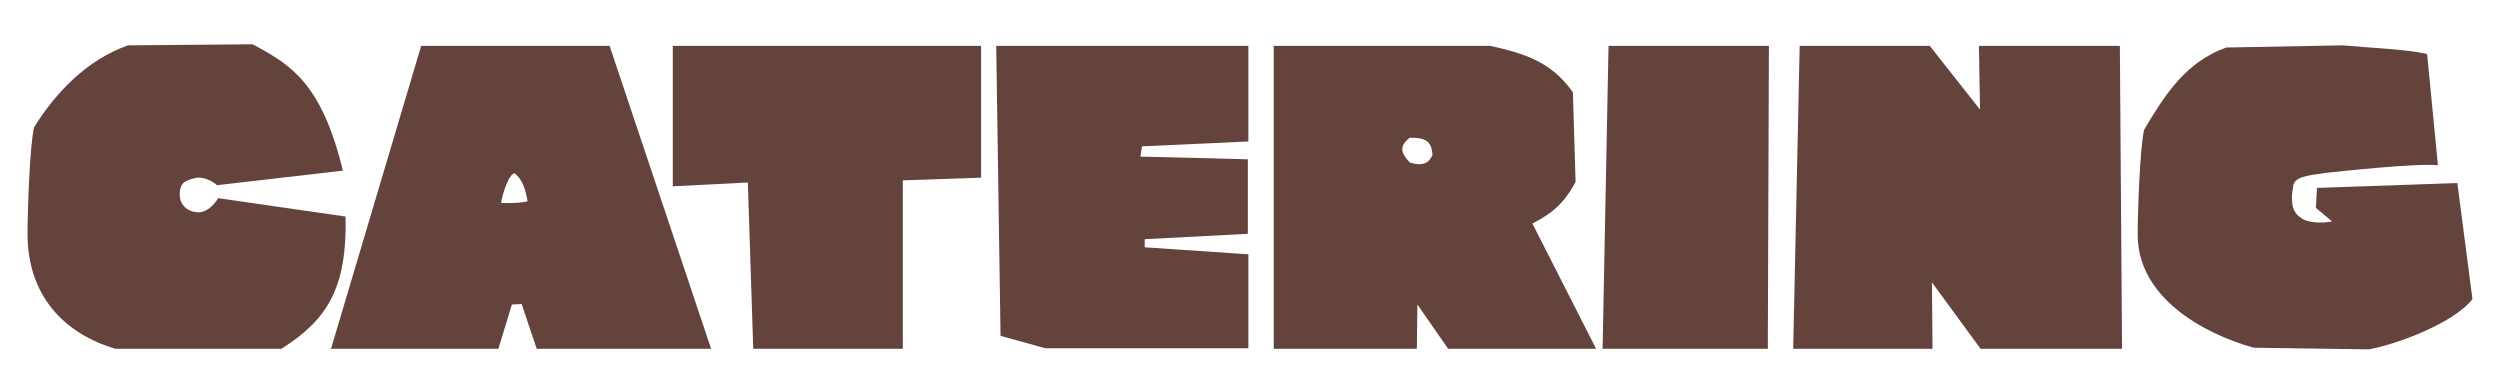 <?xml version="1.0" encoding="utf-8"?>
<!-- Generator: Adobe Illustrator 23.1.1, SVG Export Plug-In . SVG Version: 6.00 Build 0)  -->
<svg version="1.1" id="Layer_1" xmlns="http://www.w3.org/2000/svg" xmlns:xlink="http://www.w3.org/1999/xlink" x="0px" y="0px"
	 viewBox="0 0 463 72" style="enable-background:new 0 0 463 72;" xml:space="preserve">
<style type="text/css">
	.st0{fill:#3B332E;stroke:#3B332E;stroke-width:0.274;}
	.st1{enable-background:new    ;}
	.st2{fill:#3B332E;}
	.st3{fill:none;stroke:#3B332E;stroke-width:0.272;}
	.st4{fill:none;}
	.st5{fill:none;stroke:#3B332E;stroke-width:0.408;}
	.st6{fill:#65433D;}
	.st7{fill:none;stroke:#3B332E;stroke-width:3;}
</style>
<g class="st1">
	<path class="st6" d="M21.4,64.6c-9.5-2.8-16.3-9.8-16.3-21.3c0-4.3,0.4-16.2,1.2-19.7c3.9-6.3,9.7-12.5,17.4-15.2l23.1-0.2
		c6.8,3.7,12.7,6.9,16.7,23.4l-23.3,2.7c-0.9-0.8-2.4-1.5-3.7-1.4c-1.8,0.4-3,0.7-3.2,2.6c-0.2,2.3,1.2,3.6,3.1,3.8
		c1.6,0.2,3.1-1.1,4-2.6L64,40.1c0.3,13.4-3.5,19.2-11.9,24.5L21.4,64.6z"/>
	<path class="st6" d="M78,8.5h34.9l18.8,56.1H99.4l-2.8-8.3l-1.8,0.1l-2.5,8.2h-31L78,8.5z M95.3,32.1c-1,0.1-2.2,3.5-2.5,5.5
		c1.5,0,2.8,0.1,4.9-0.3C97.4,35.2,96.7,33.1,95.3,32.1z"/>
	<path class="st6" d="M138.5,33.8l-13.9,0.7V8.5h57.1v24.4l-14.5,0.5v31.2h-27.7L138.5,33.8z"/>
	<path class="st6" d="M184.5,8.5h46.7v17.7l-19.7,0.9l-0.3,1.9l19.9,0.5v13.8L212,44.3v1.5l19.2,1.3v17.4h-37.6l-8.3-2.3L184.5,8.5z
		"/>
	<path class="st6" d="M235.9,8.5H276c6.3,1.4,11.3,2.9,15.3,8.6l0.5,16.6c-2.2,4.1-4.5,5.9-8,7.7l11.8,23.2h-27.4l-5.7-8.2l-0.1,8.2
		h-26.5V8.5z M261.1,25.5c-2.1,1.6-1.6,2.9,0,4.6c3,0.9,3.7-0.4,4.2-1.4C265.1,26.3,264.3,25.5,261.1,25.5z"/>
	<path class="st6" d="M297.9,8.5h29.7l-0.2,56.1h-30.6L297.9,8.5z"/>
	<path class="st6" d="M333.3,8.5h24.1l9.3,11.8l-0.2-11.8h26.1l0.4,56.1h-26.2l-9-12.3l0.1,12.3h-25.8L333.3,8.5z"/>
	<path class="st6" d="M417.4,64.4c-9.7-2.7-21.5-9.5-21.5-20.9c0-4.2,0.4-16.1,1.2-19.5c3.7-6.2,7.6-12.5,15.2-15.2l21.6-0.4
		c5.3,0.5,11.7,0.7,15.6,1.6l2,20.6c-4.2-0.4-18.7,1.2-20.6,1.4c-3.5,0.5-6,0.7-6.2,2.5c-0.5,2.6-0.3,4.8,1.4,5.8
		c1.1,1,4,1.1,5.8,0.7l-3-2.5l0.2-3.7l26-0.9l2.8,21.5c-3.6,4.6-14.5,8.5-19.2,9.3L417.4,64.4z"/>
</g>
</svg>
